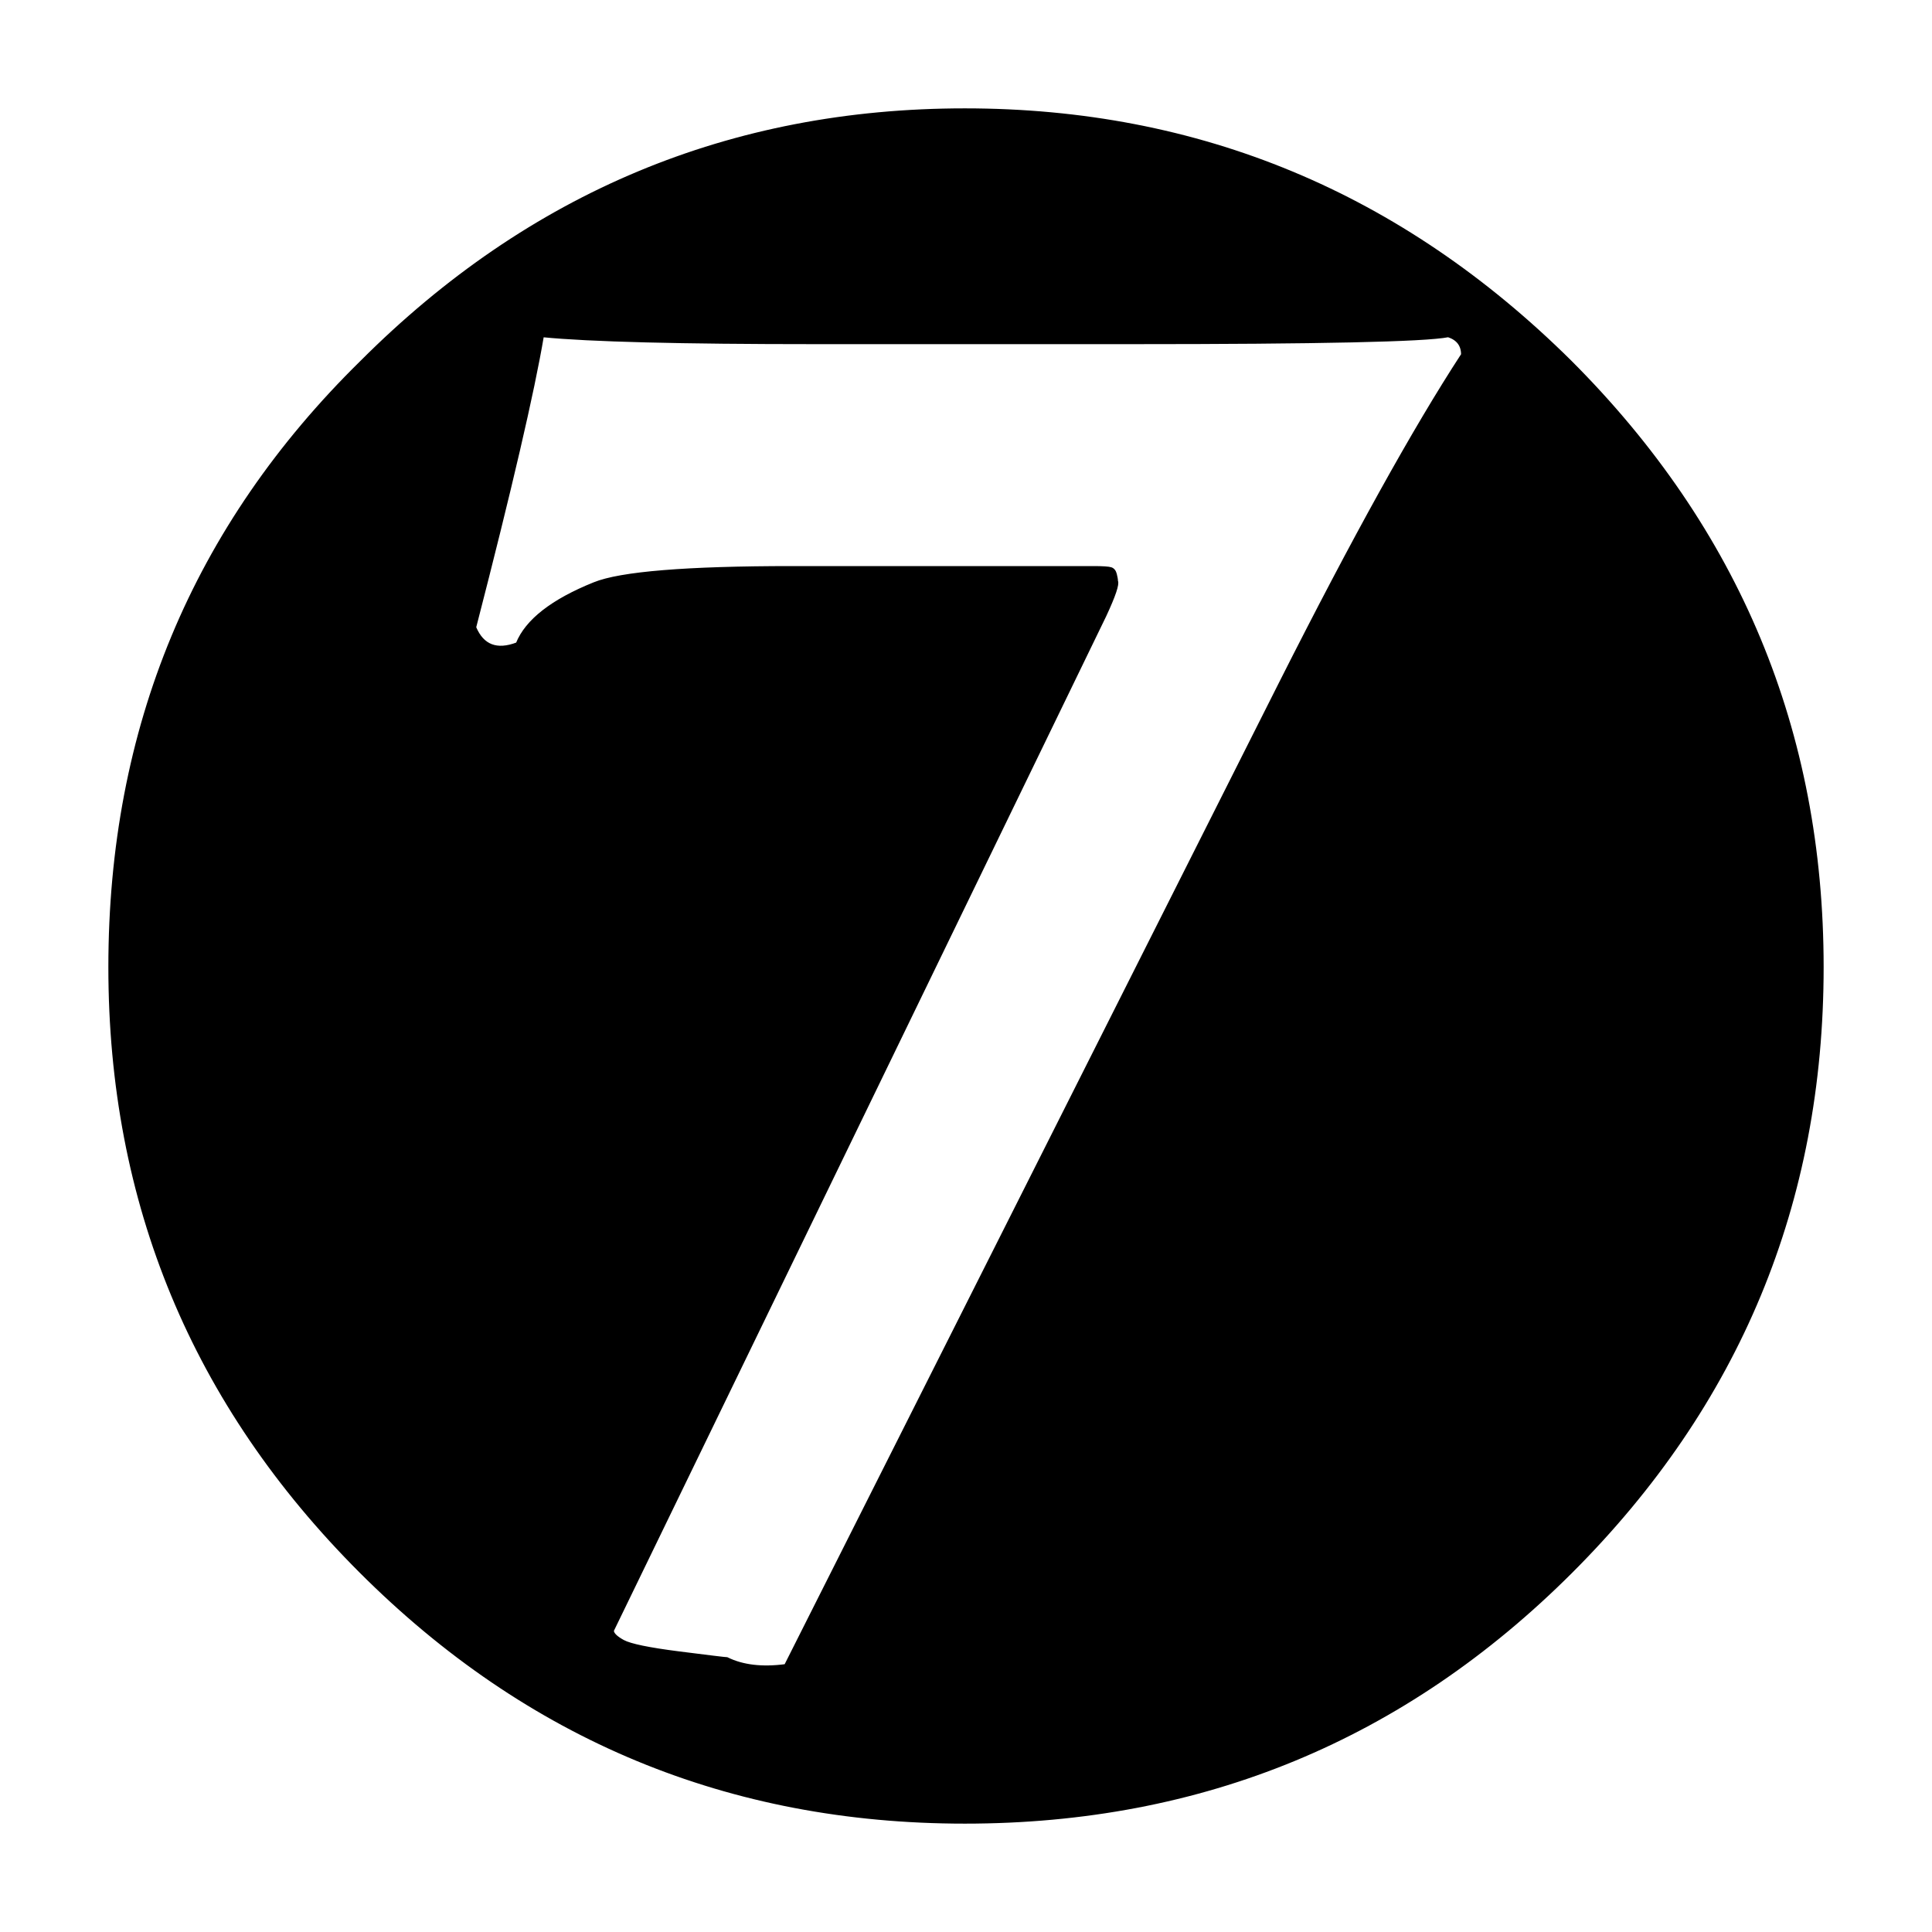 <?xml version="1.0" encoding="UTF-8" standalone="no"?>
<svg
   xmlns:dc="http://purl.org/dc/elements/1.1/"
   xmlns:cc="http://creativecommons.org/ns#"
   xmlns:rdf="http://www.w3.org/1999/02/22-rdf-syntax-ns#"
   xmlns:svg="http://www.w3.org/2000/svg"
   xmlns="http://www.w3.org/2000/svg"
   xmlns:sodipodi="http://sodipodi.sourceforge.net/DTD/sodipodi-0.dtd"
   xmlns:inkscape="http://www.inkscape.org/namespaces/inkscape"
   width="891.467"
   height="891.467"
   viewBox="0 0 835.75 835.75"
   version="1.1"
   id="svg3"
   sodipodi:docname="twilight_7.svg"
   inkscape:version="0.92.5 (2060ec1f9f, 2020-04-08)">
  <defs
     id="defs7" />
  <sodipodi:namedview
     pagecolor="#ffffff"
     bordercolor="#666666"
     borderopacity="1"
     objecttolerance="10"
     gridtolerance="10"
     guidetolerance="10"
     inkscape:pageopacity="0"
     inkscape:pageshadow="2"
     inkscape:window-width="640"
     inkscape:window-height="480"
     id="namedview5"
     showgrid="false"
     fit-margin-top="50"
     fit-margin-left="50"
     fit-margin-right="50"
     fit-margin-bottom="50"
     units="px"
     inkscape:zoom="0.39207923"
     inkscape:cx="390.54289"
     inkscape:cy="510.18342"
     inkscape:current-layer="svg3" />
  <path
     id="circle #1"
     d="m 47.375,418.375 c 0,-103.33 36.33,-190.67 109,-262 72.67,-72.67 159.67,-109 261,-109 101.33,0 188.67,36.33 262,109 72.67,72.67 109,160 109,262 0,102 -36.17,189.17 -108.5,261.5 -72.33,72.33 -159.83,108.5 -262.5,108.5 -102,0 -189.17,-36.17 -261.5,-108.5 -72.33,-72.33 -108.5,-159.5 -108.5,-261.5 z m 187.39,-273 c -4.04,24 -13.8,66 -29.28,126 3.37,8 9.42,10.33 18.17,7 4.04,-10 15.15,-18.67 33.32,-26 11.44,-4.67 40.05,-7 85.81,-7 0,0 130.24,0 130.24,0 4.03,0 6.56,0.17 7.57,0.5 1.01,0.33 1.68,1.17 2.02,2.5 0.33,1.33 0.5,2.33 0.5,3 0.67,1.33 -1.01,6.33 -5.05,15 0,0 -213.01,439 -213.01,439 0,1.33 1.51,2.83 4.54,4.5 3.03,1.67 11.1,3.33 24.23,5 13.12,1.67 20.02,2.5 20.69,2.5 6.73,3.33 15.15,4.33 25.24,3 0,0 214.03,-425 214.03,-425 31.63,-62.67 57.88,-110 78.75,-142 0,-4 -2.02,-6.67 -6.06,-8 -10.1,2 -55.86,3 -137.3,3 0,0 -136.29,0 -136.29,0 -58.56,0 -97.93,-1 -118.12,-3 z"
     inkscape:connector-curvature="0"
     style="fill:#000000;fill-opacity:1;stroke:#000000;stroke-width:1" />
</svg>
